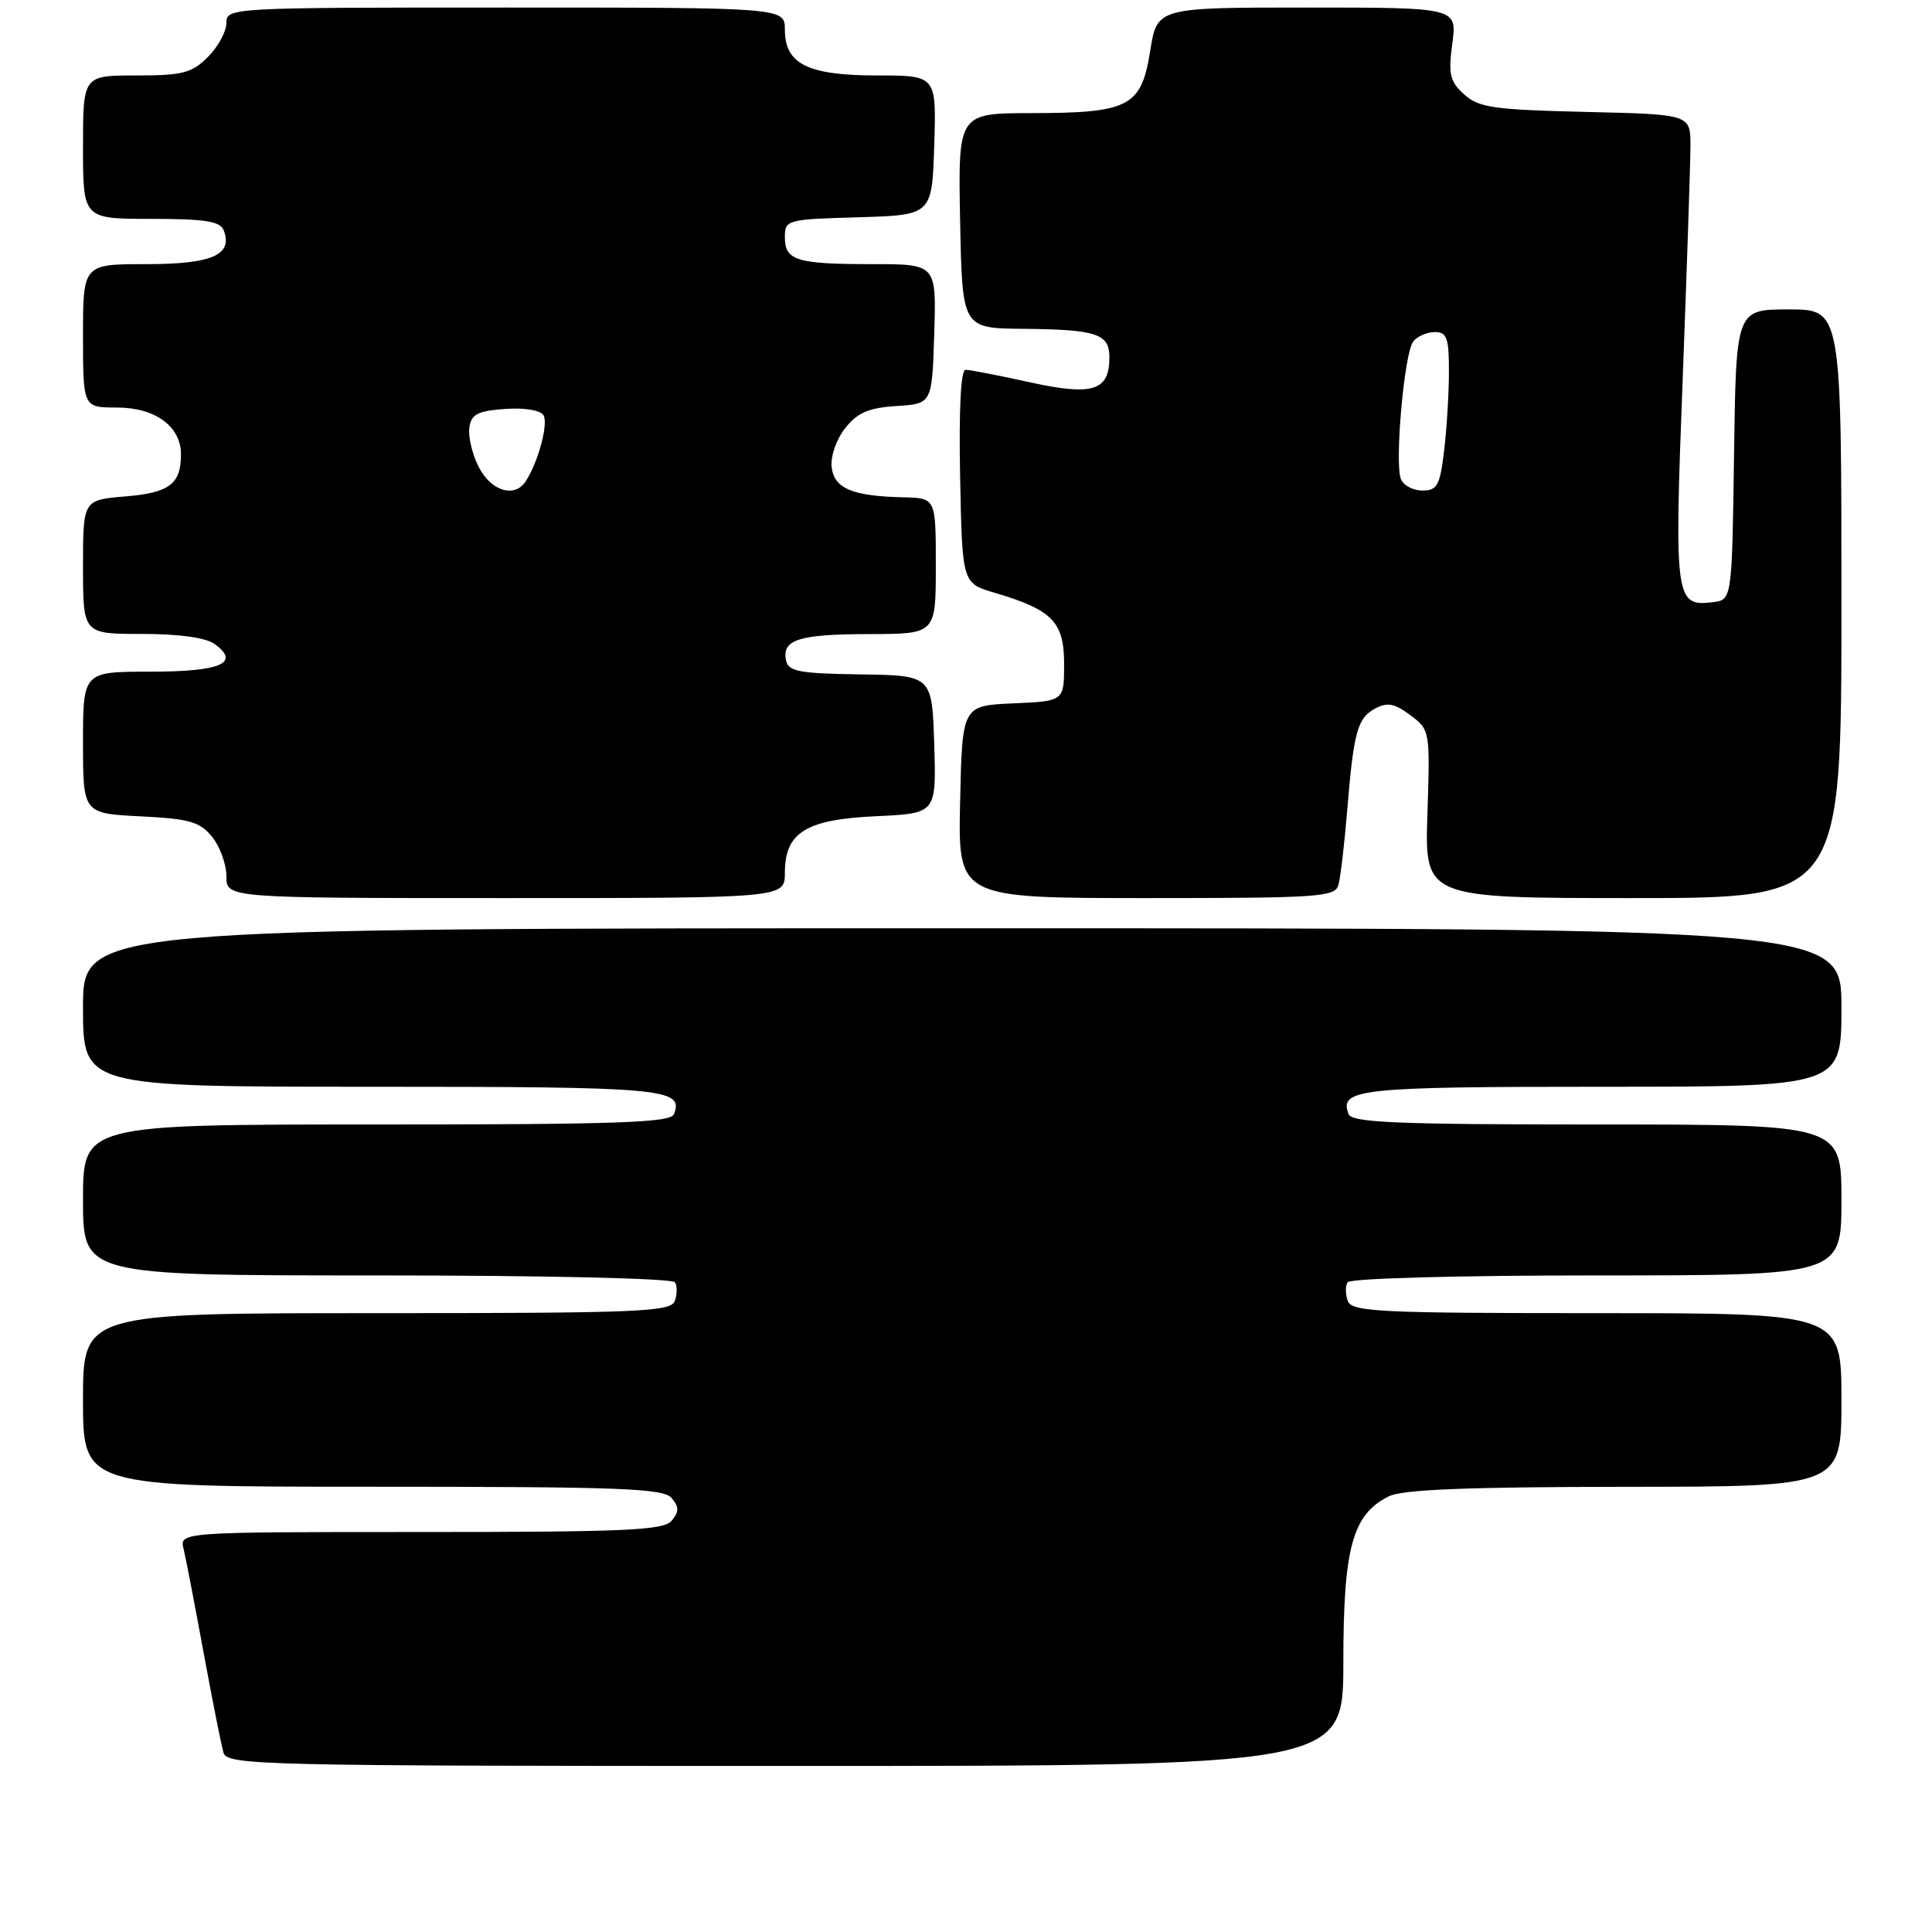 <?xml version="1.0" encoding="UTF-8" standalone="no"?>
<!DOCTYPE svg PUBLIC "-//W3C//DTD SVG 1.1//EN" "http://www.w3.org/Graphics/SVG/1.1/DTD/svg11.dtd" >
<svg xmlns="http://www.w3.org/2000/svg" xmlns:xlink="http://www.w3.org/1999/xlink" version="1.1" viewBox="0 0 256 256">
 <g >
 <path fill="currentColor"
d=" M 178.00 220.25 C 178.00 205.10 179.21 200.67 184.00 198.28 C 185.82 197.37 194.29 197.03 215.25 197.01 C 244.00 197.00 244.00 197.00 244.00 185.50 C 244.00 174.00 244.00 174.00 211.61 174.00 C 182.92 174.00 179.14 173.82 178.60 172.41 C 178.27 171.54 178.25 170.41 178.56 169.91 C 178.87 169.39 193.16 169.00 211.56 169.00 C 244.00 169.00 244.00 169.00 244.00 159.00 C 244.00 149.00 244.00 149.00 211.61 149.00 C 185.01 149.00 179.12 148.75 178.69 147.62 C 177.41 144.29 180.07 144.00 212.20 144.00 C 244.00 144.00 244.00 144.00 244.00 133.50 C 244.00 123.00 244.00 123.00 127.50 123.00 C 11.00 123.00 11.00 123.00 11.00 133.50 C 11.00 144.00 11.00 144.00 49.30 144.00 C 88.06 144.00 90.62 144.23 89.31 147.62 C 88.88 148.76 82.01 149.00 49.89 149.00 C 11.00 149.00 11.00 149.00 11.00 159.00 C 11.00 169.00 11.00 169.00 49.94 169.00 C 72.25 169.00 89.12 169.39 89.44 169.91 C 89.75 170.41 89.73 171.54 89.40 172.41 C 88.85 173.83 84.52 174.00 49.89 174.00 C 11.00 174.00 11.00 174.00 11.00 185.50 C 11.00 197.00 11.00 197.00 49.38 197.00 C 82.27 197.00 87.93 197.21 89.00 198.50 C 89.99 199.70 89.99 200.30 89.00 201.50 C 87.94 202.78 82.98 203.00 55.77 203.00 C 23.78 203.00 23.78 203.00 24.33 205.25 C 24.63 206.49 25.82 212.68 26.98 219.00 C 28.15 225.32 29.33 231.29 29.62 232.25 C 30.10 233.90 34.52 234.00 104.07 234.00 C 178.00 234.00 178.00 234.00 178.00 220.25 Z  M 104.00 115.65 C 104.00 110.30 106.79 108.57 116.14 108.15 C 124.07 107.78 124.07 107.78 123.79 98.64 C 123.50 89.50 123.50 89.50 114.00 89.36 C 105.84 89.24 104.45 88.98 104.15 87.48 C 103.60 84.74 105.86 84.03 115.25 84.02 C 124.00 84.00 124.00 84.00 124.00 75.00 C 124.00 66.00 124.00 66.00 119.75 65.90 C 112.94 65.74 110.54 64.74 110.20 61.91 C 110.03 60.49 110.81 58.24 111.98 56.75 C 113.61 54.68 115.08 54.04 118.78 53.80 C 123.50 53.50 123.50 53.50 123.79 44.25 C 124.08 35.00 124.08 35.00 115.62 35.00 C 105.54 35.00 104.00 34.53 104.00 31.43 C 104.00 29.13 104.26 29.06 113.75 28.79 C 123.50 28.50 123.50 28.50 123.79 19.25 C 124.08 10.00 124.08 10.00 116.26 10.00 C 107.05 10.00 104.00 8.50 104.00 3.94 C 104.00 1.00 104.00 1.00 67.00 1.00 C 30.39 1.00 30.00 1.02 30.00 3.05 C 30.00 4.17 28.90 6.20 27.55 7.55 C 25.40 9.69 24.19 10.00 18.05 10.00 C 11.00 10.00 11.00 10.00 11.00 19.50 C 11.00 29.00 11.00 29.00 20.03 29.00 C 27.17 29.00 29.18 29.32 29.64 30.51 C 30.90 33.78 28.10 35.00 19.38 35.00 C 11.00 35.00 11.00 35.00 11.00 44.50 C 11.00 54.00 11.00 54.00 15.50 54.00 C 20.59 54.00 24.01 56.52 23.98 60.25 C 23.96 64.16 22.44 65.30 16.59 65.78 C 11.00 66.25 11.00 66.25 11.00 75.12 C 11.00 84.00 11.00 84.00 18.81 84.00 C 23.78 84.00 27.29 84.49 28.46 85.35 C 31.90 87.86 29.25 89.00 19.94 89.00 C 11.00 89.00 11.00 89.00 11.00 98.39 C 11.00 107.78 11.00 107.78 18.61 108.17 C 25.12 108.49 26.49 108.89 28.11 110.89 C 29.15 112.17 30.00 114.52 30.00 116.11 C 30.00 119.00 30.00 119.00 67.00 119.00 C 104.00 119.00 104.00 119.00 104.00 115.65 Z  M 177.35 117.25 C 177.62 116.29 178.14 111.90 178.50 107.50 C 179.37 96.93 179.85 95.15 182.24 93.87 C 183.83 93.02 184.80 93.21 186.87 94.76 C 189.48 96.70 189.50 96.82 189.14 107.86 C 188.78 119.00 188.78 119.00 216.39 119.00 C 244.00 119.00 244.00 119.00 244.00 80.00 C 244.00 41.00 244.00 41.00 237.02 41.00 C 230.04 41.00 230.04 41.00 229.77 60.25 C 229.50 79.50 229.50 79.50 226.91 79.80 C 221.97 80.38 221.84 79.41 222.96 50.35 C 223.52 35.58 223.99 21.62 223.99 19.33 C 224.00 15.15 224.00 15.15 210.10 14.83 C 197.90 14.54 195.94 14.26 194.01 12.51 C 192.11 10.79 191.89 9.85 192.44 5.76 C 193.07 1.00 193.07 1.00 173.20 1.00 C 153.32 1.00 153.32 1.00 152.41 6.73 C 151.23 14.14 149.66 14.97 136.72 14.99 C 126.95 15.00 126.95 15.00 127.22 29.25 C 127.50 43.50 127.50 43.50 135.57 43.57 C 145.32 43.66 147.00 44.22 147.00 47.35 C 147.00 51.80 144.81 52.49 136.44 50.65 C 132.32 49.74 128.49 49.00 127.94 49.00 C 127.31 49.00 127.05 54.20 127.22 63.14 C 127.50 77.28 127.50 77.28 131.78 78.54 C 139.45 80.81 141.00 82.39 141.00 87.98 C 141.00 92.91 141.00 92.91 134.25 93.20 C 127.50 93.50 127.50 93.50 127.22 106.25 C 126.94 119.00 126.94 119.00 151.90 119.00 C 174.82 119.00 176.91 118.86 177.35 117.25 Z  M 63.46 61.93 C 62.59 60.25 62.02 57.88 62.19 56.68 C 62.45 54.88 63.26 54.45 66.90 54.19 C 69.45 54.00 71.60 54.35 72.01 55.01 C 72.69 56.11 71.34 61.16 69.68 63.75 C 68.23 66.02 65.11 65.11 63.46 61.93 Z  M 185.62 63.46 C 184.78 61.26 186.08 46.74 187.26 45.25 C 187.80 44.56 189.09 44.00 190.12 44.00 C 191.72 44.00 192.00 44.78 191.99 49.25 C 191.99 52.14 191.70 56.86 191.35 59.75 C 190.80 64.34 190.44 65.00 188.47 65.00 C 187.23 65.00 185.95 64.31 185.62 63.46 Z "/>
</g>
</svg>